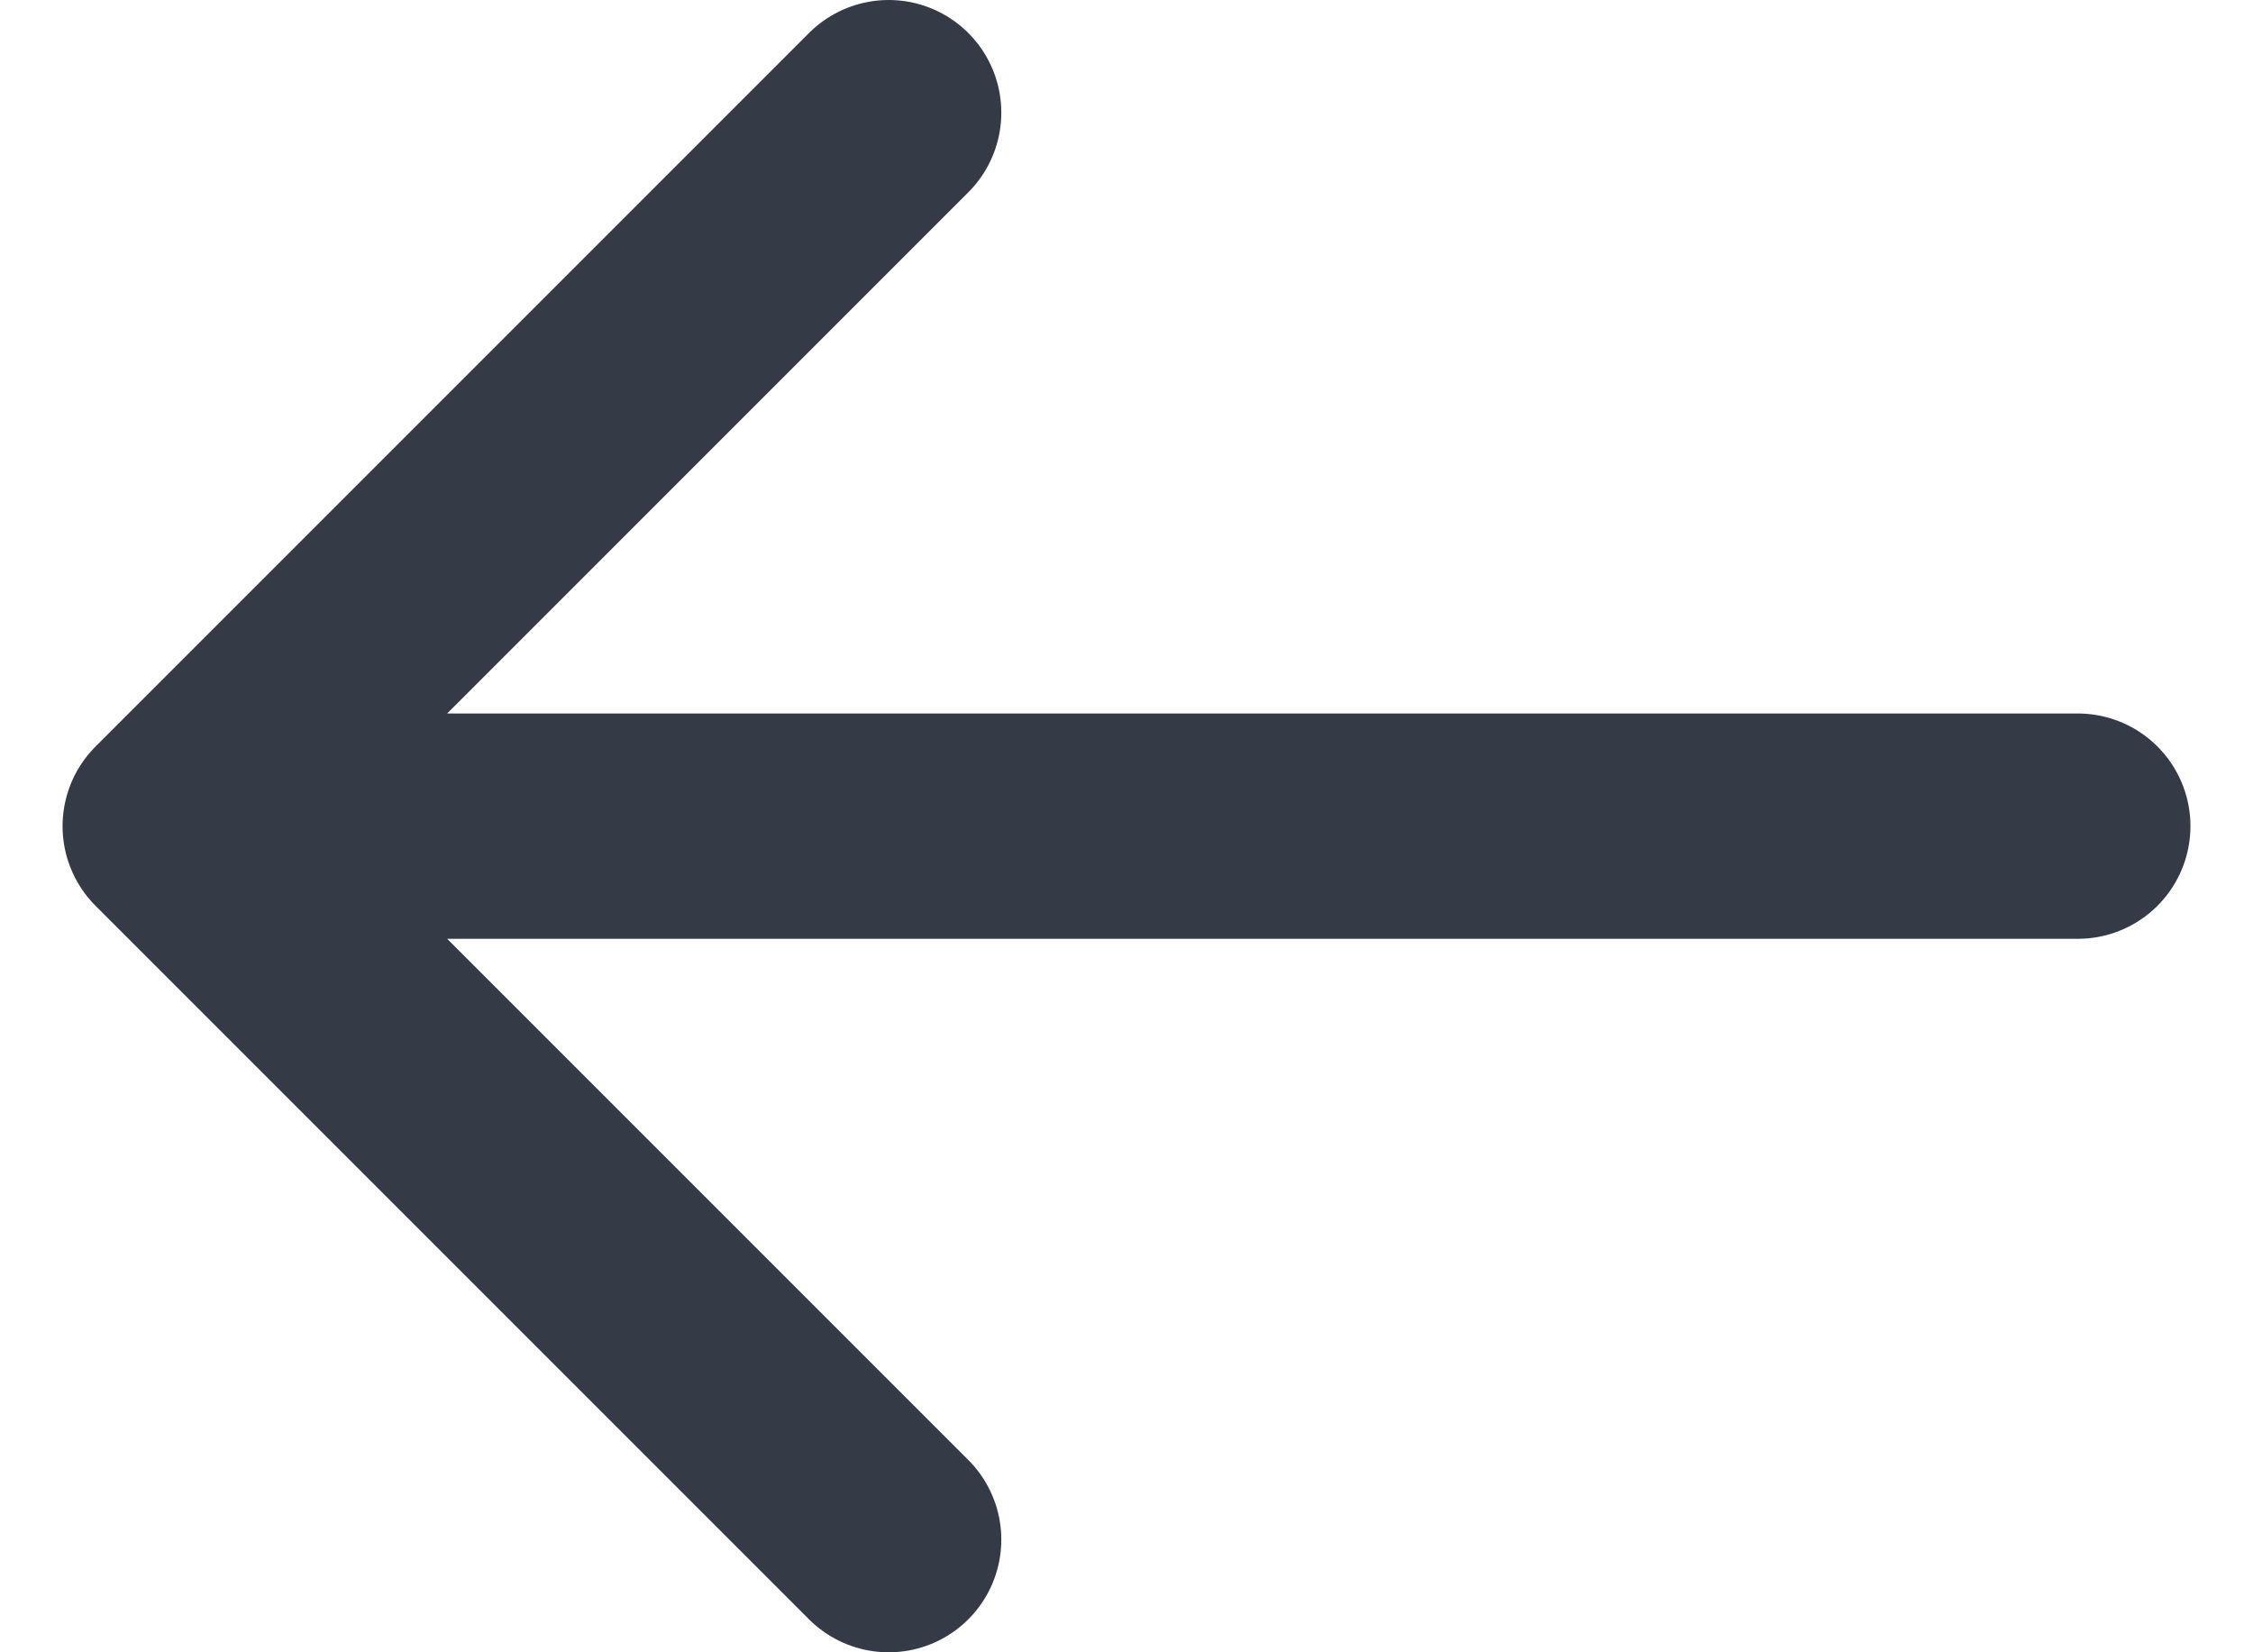 <svg width="30" height="22" viewBox="0 0 30 22" fill="none" xmlns="http://www.w3.org/2000/svg">
<path d="M27.667 11H2.333M2.333 11L11.833 20.5M2.333 11L11.833 1.5" stroke="#343B46" stroke-width="3" stroke-linecap="round" stroke-linejoin="round"/>
</svg>

